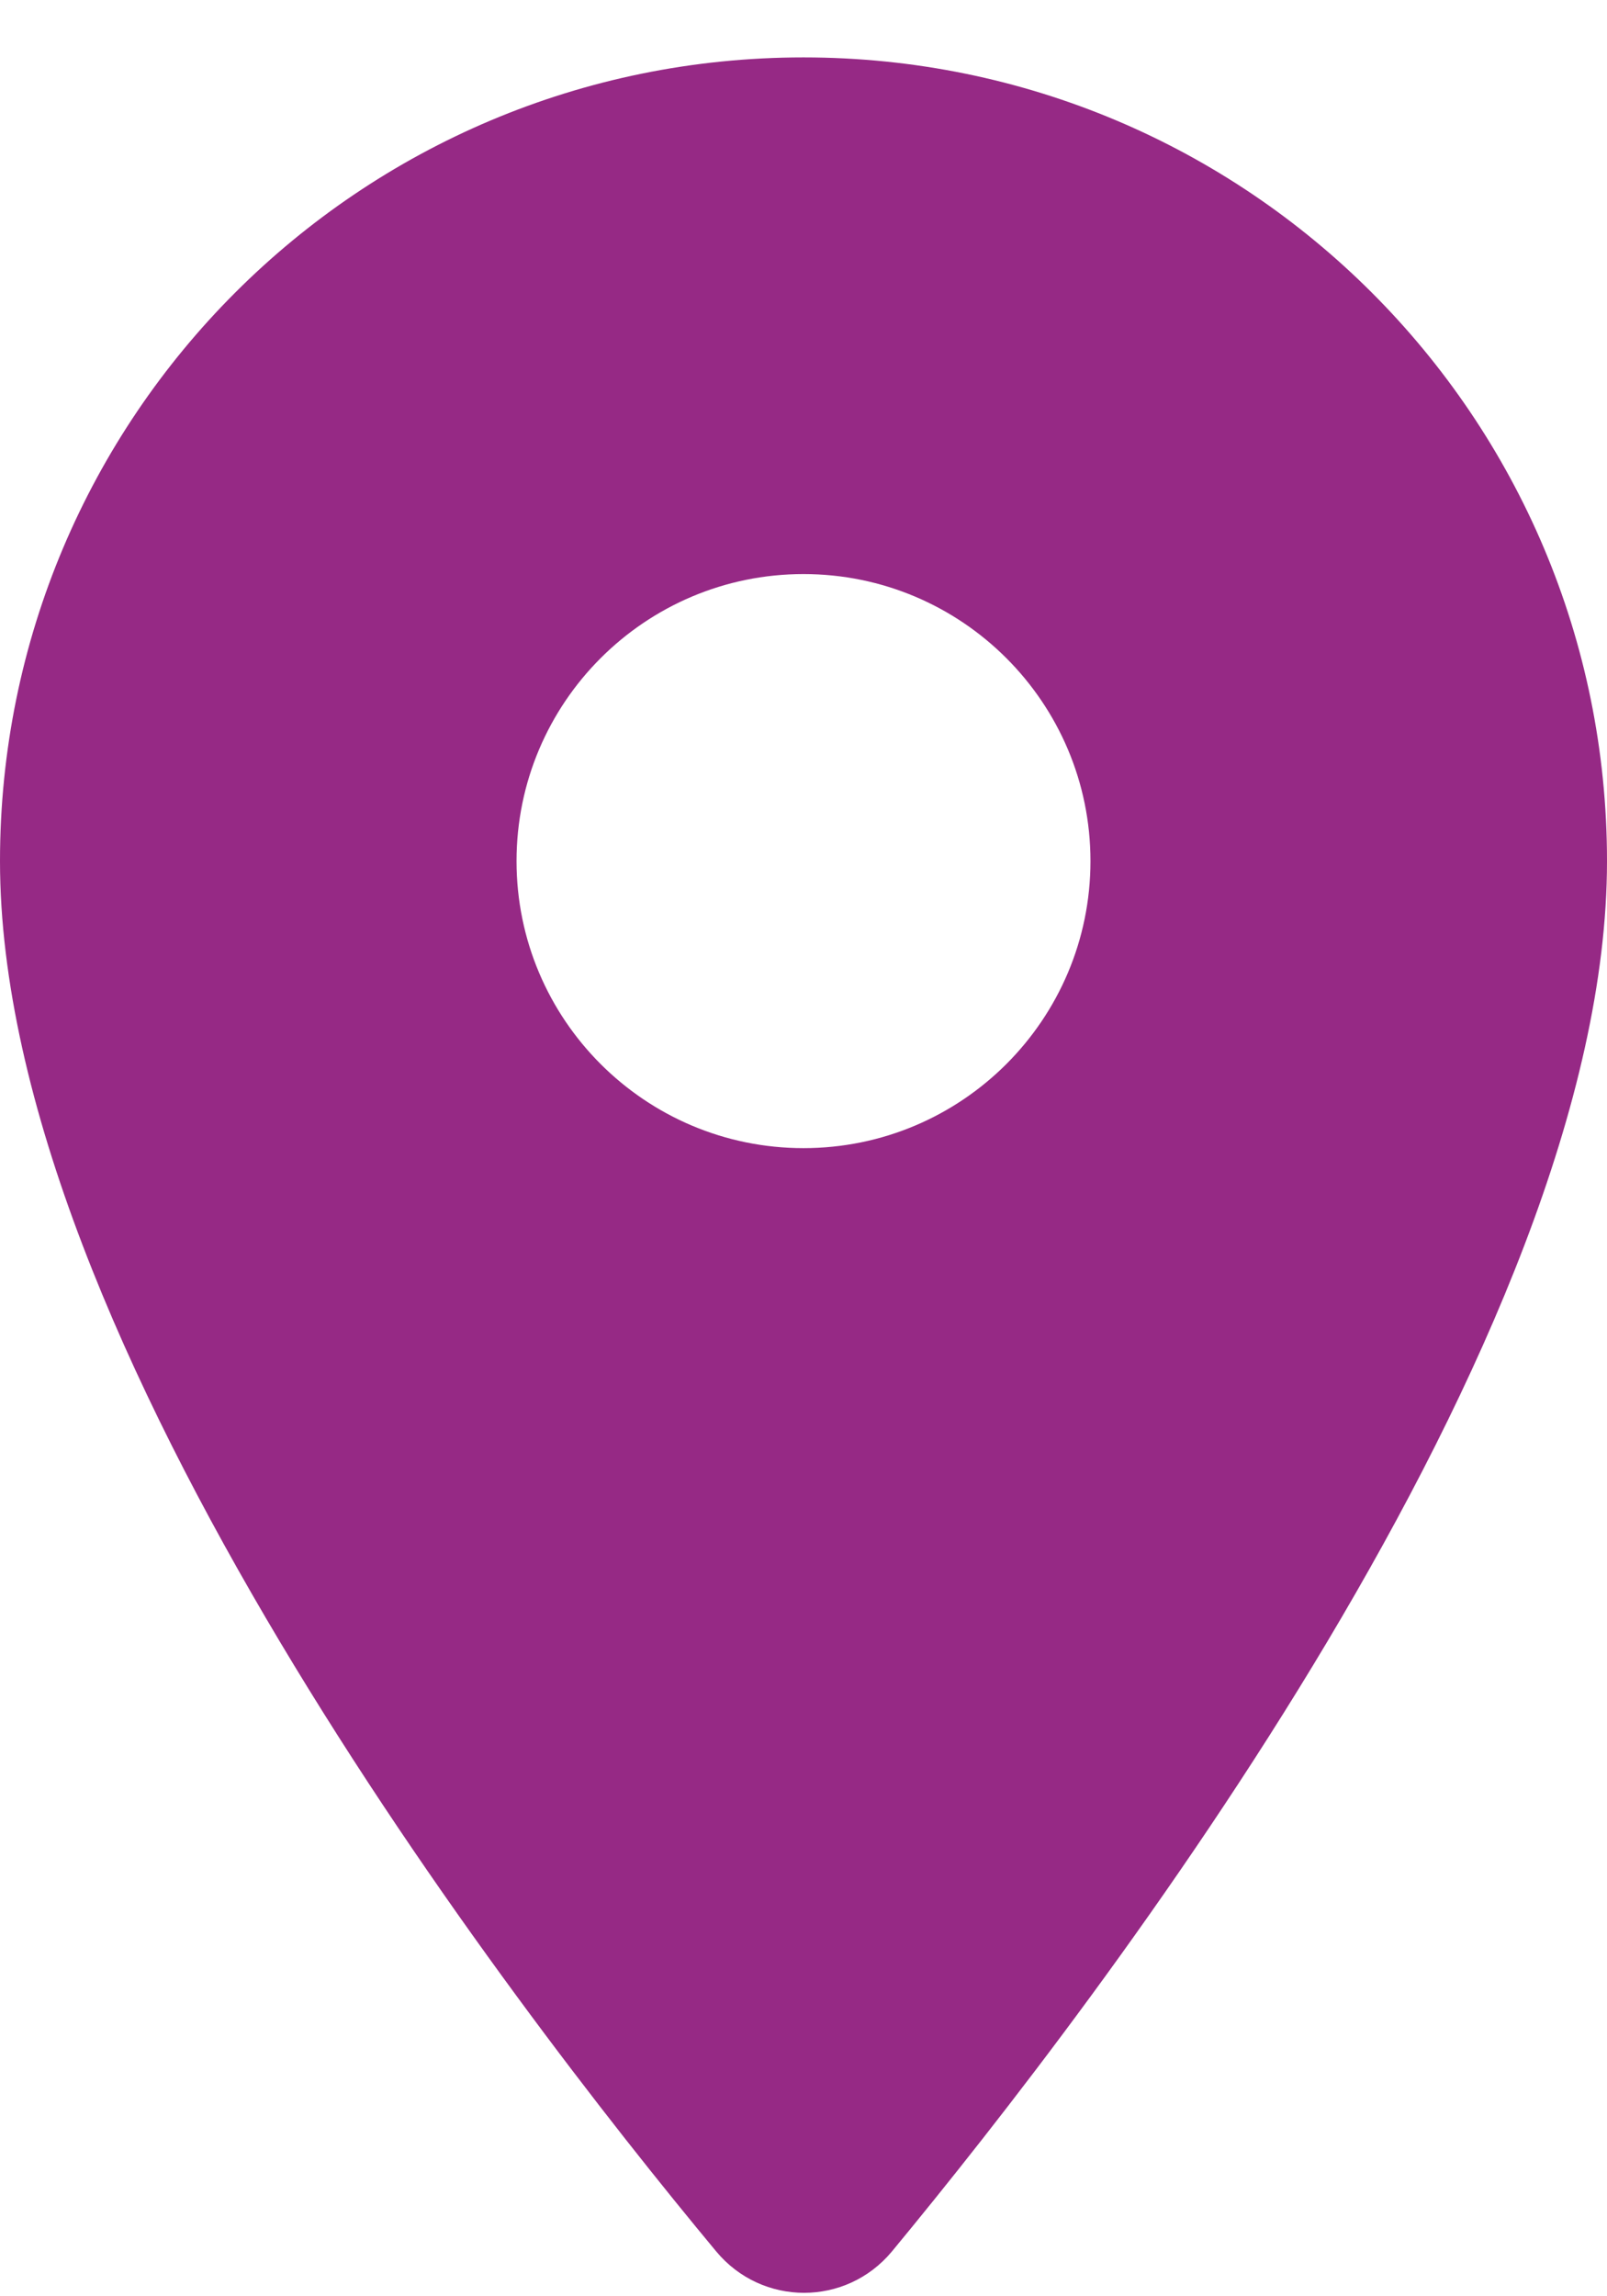 <svg width="14" height="20" viewBox="0 0 14 20" fill="none" xmlns="http://www.w3.org/2000/svg">
<path fill-rule="evenodd" clip-rule="evenodd" d="M0 7.5C0 3.63 3.13 0.5 7 0.5C10.87 0.5 14 3.63 14 7.5C14 11.67 9.58 17.42 7.77 19.61C7.37 20.09 6.64 20.09 6.24 19.61C4.42 17.42 0 11.67 0 7.5ZM4.5 7.5C4.5 8.88 5.62 10 7 10C8.38 10 9.5 8.88 9.5 7.5C9.5 6.12 8.38 5 7 5C5.62 5 4.5 6.12 4.5 7.5Z" fill="#962985"/>
</svg>

